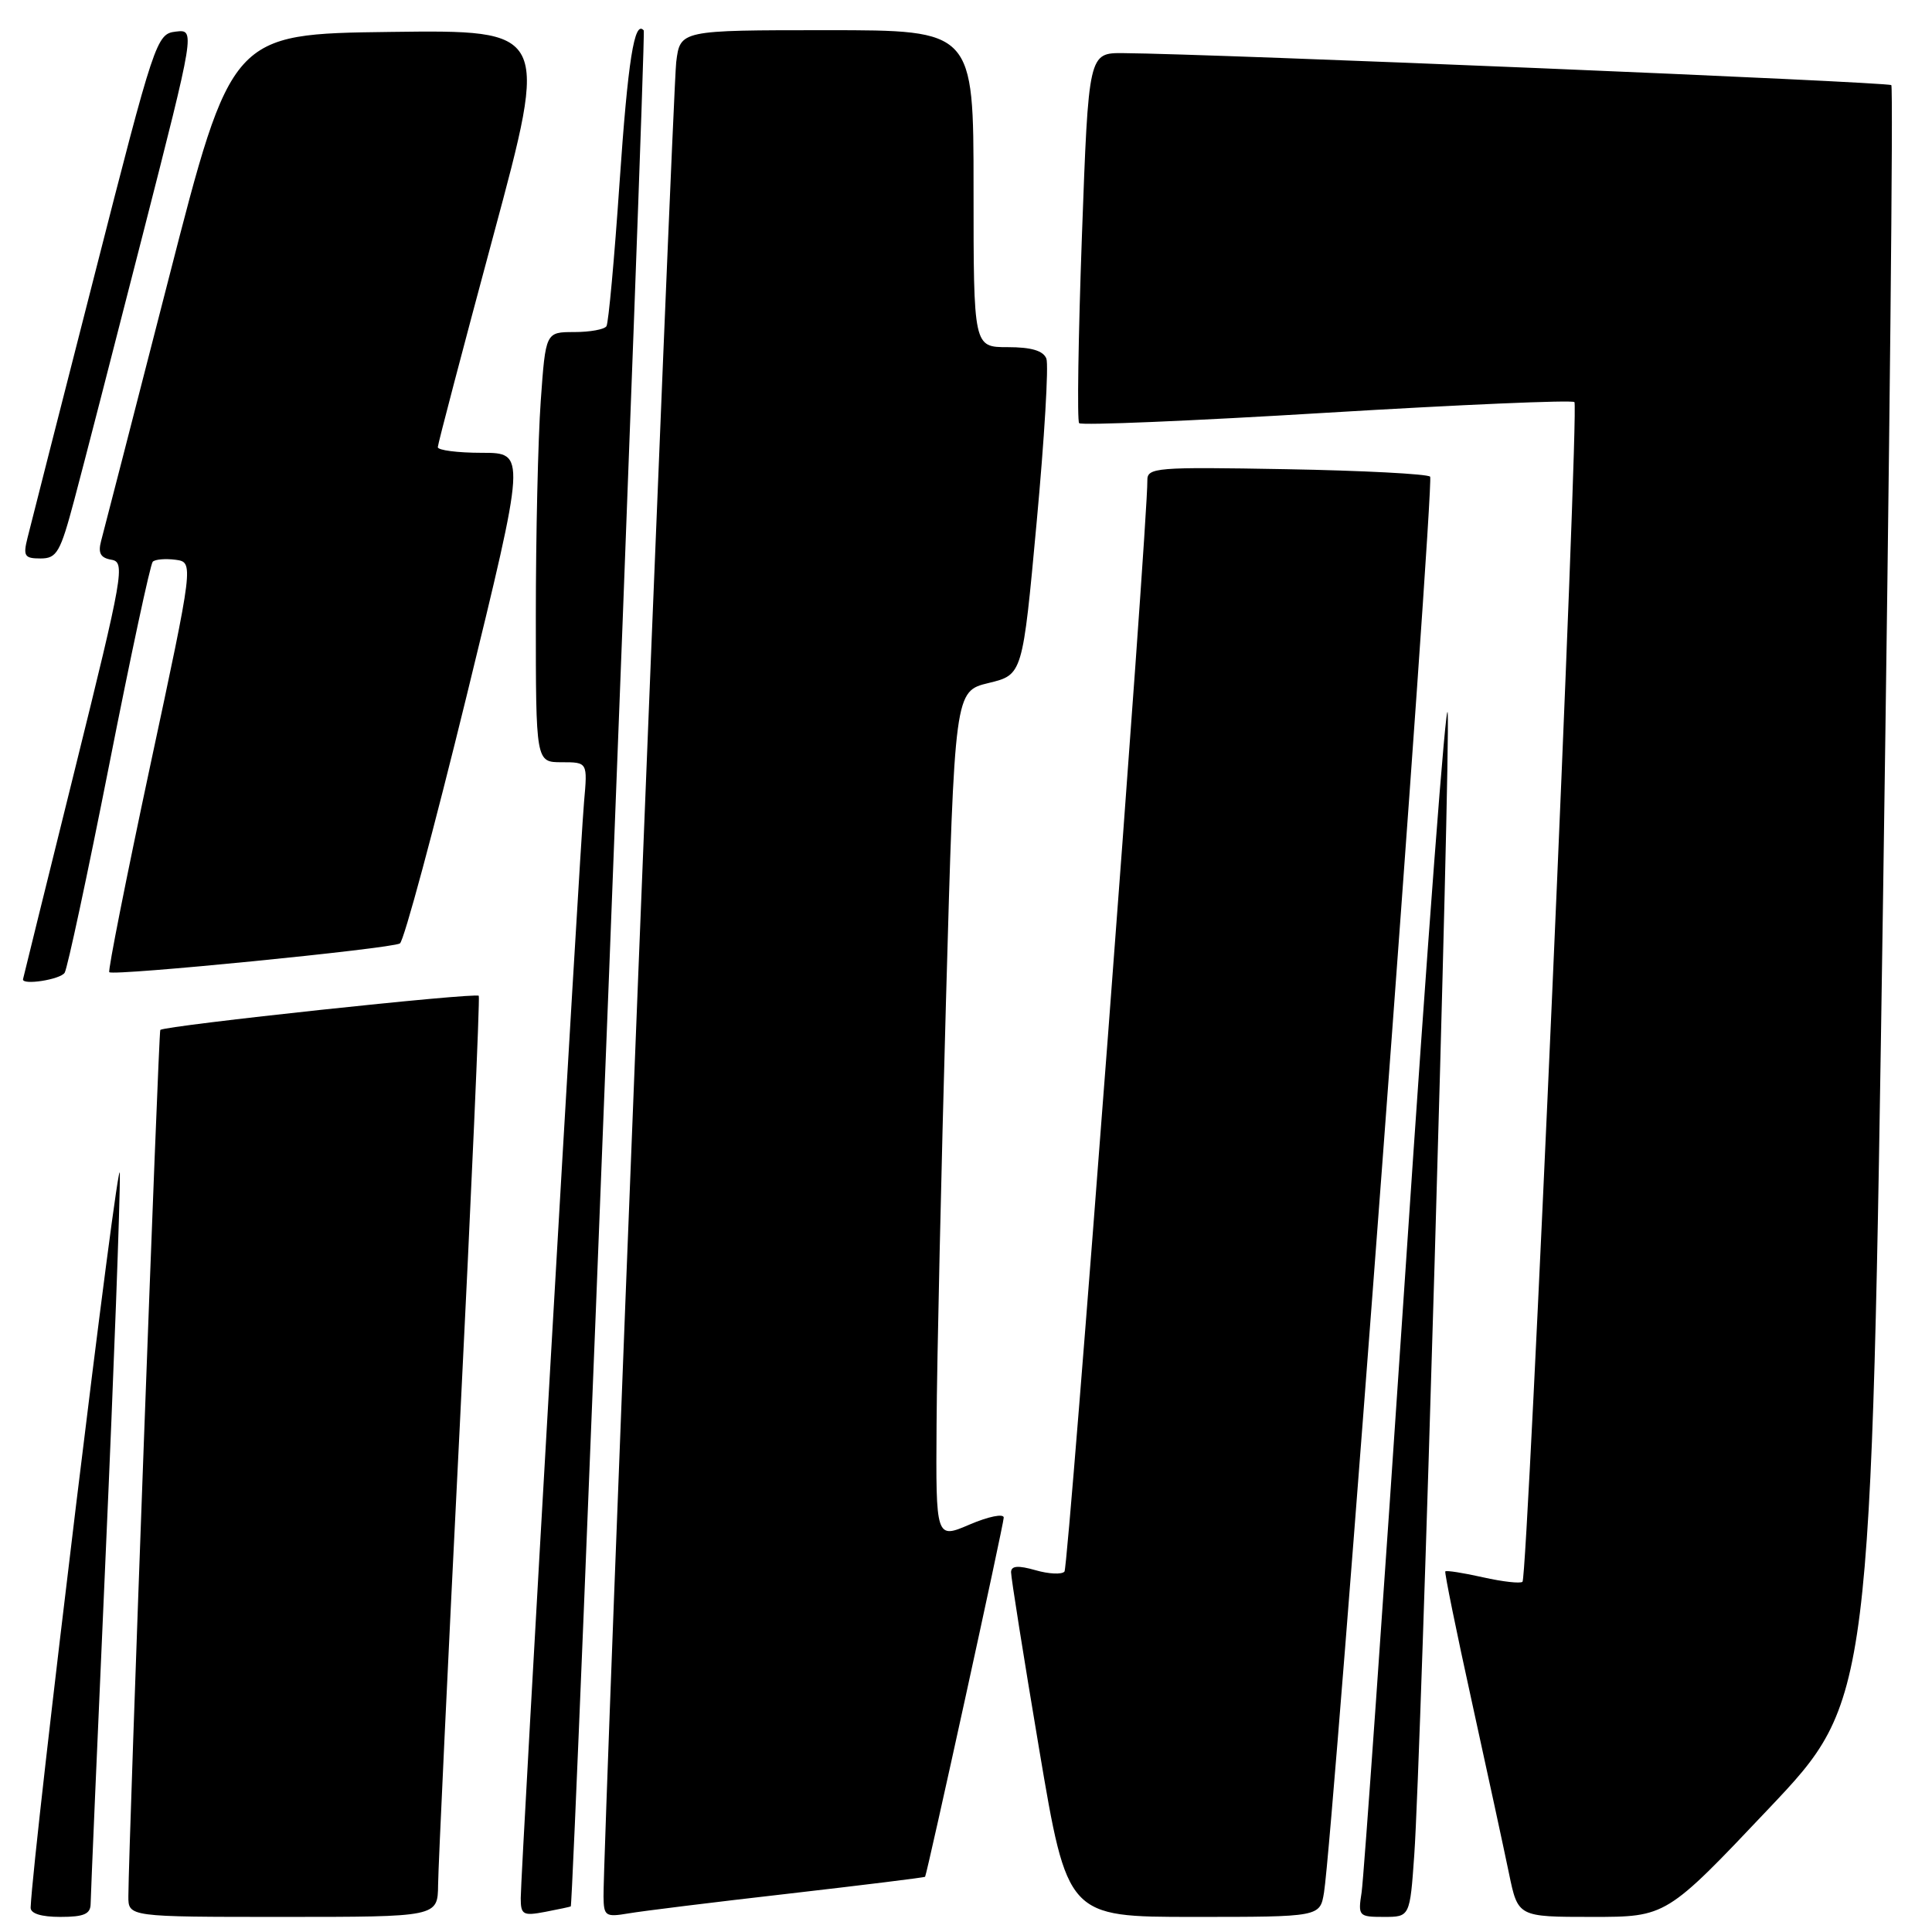 <?xml version="1.0" encoding="UTF-8" standalone="no"?>
<!DOCTYPE svg PUBLIC "-//W3C//DTD SVG 1.1//EN" "http://www.w3.org/Graphics/SVG/1.1/DTD/svg11.dtd" >
<svg xmlns="http://www.w3.org/2000/svg" xmlns:xlink="http://www.w3.org/1999/xlink" version="1.1" viewBox="0 0 256 256">
 <g >
 <path fill="currentColor"
d=" M 12.01 252.25 C 12.02 251.29 12.91 230.48 14.00 206.00 C 15.09 181.52 15.93 158.80 15.88 155.50 C 15.80 151.10 4.41 244.80 4.06 252.75 C 4.02 253.55 5.44 254.00 8.00 254.00 C 11.14 254.00 12.00 253.62 12.01 252.25 Z  M 58.05 249.75 C 58.07 247.41 59.36 220.07 60.92 189.00 C 62.47 157.93 63.60 132.25 63.44 131.95 C 63.17 131.47 21.92 135.89 21.24 136.47 C 21.01 136.67 17.05 244.23 17.01 251.25 C 17.00 254.00 17.00 254.00 37.50 254.00 C 58.00 254.00 58.00 254.00 58.05 249.75 Z  M 75.63 252.61 C 76.00 252.30 85.64 4.43 85.30 4.03 C 84.06 2.59 83.21 7.96 82.09 24.26 C 81.41 34.26 80.63 42.79 80.36 43.22 C 80.10 43.65 78.18 44.00 76.09 44.00 C 72.30 44.00 72.30 44.00 71.65 53.15 C 71.29 58.19 71.00 71.01 71.00 81.65 C 71.00 101.00 71.00 101.00 74.43 101.00 C 77.86 101.00 77.86 101.00 77.39 106.25 C 76.82 112.60 69.00 248.07 69.00 251.52 C 69.00 253.72 69.31 253.89 72.25 253.33 C 74.04 252.99 75.56 252.66 75.63 252.61 Z  M 104.49 250.92 C 114.38 249.78 122.52 248.78 122.58 248.68 C 122.88 248.15 133.00 201.95 133.00 201.09 C 133.00 200.53 130.98 200.94 128.50 202.00 C 124.00 203.93 124.00 203.93 124.10 188.71 C 124.15 180.35 124.72 155.07 125.35 132.55 C 126.50 91.59 126.50 91.59 131.00 90.50 C 135.50 89.41 135.50 89.41 137.36 69.22 C 138.39 58.12 138.97 48.35 138.65 47.52 C 138.24 46.47 136.66 46.00 133.53 46.00 C 129.00 46.00 129.00 46.00 129.00 25.00 C 129.00 4.00 129.00 4.00 109.56 4.00 C 90.12 4.00 90.12 4.00 89.60 8.25 C 89.13 12.17 79.90 245.00 79.97 251.30 C 80.00 253.89 80.23 254.05 83.25 253.54 C 85.04 253.23 94.59 252.05 104.49 250.92 Z  M 175.44 250.75 C 176.65 243.30 190.10 63.77 189.50 63.16 C 189.13 62.80 180.55 62.35 170.42 62.17 C 153.11 61.86 152.00 61.95 152.03 63.67 C 152.12 68.95 141.59 207.61 141.05 208.24 C 140.70 208.65 138.97 208.57 137.21 208.06 C 134.89 207.40 133.99 207.47 133.97 208.32 C 133.96 208.97 135.63 219.51 137.69 231.75 C 141.44 254.00 141.44 254.00 158.18 254.00 C 174.91 254.00 174.91 254.00 175.44 250.75 Z  M 187.40 245.75 C 188.31 232.81 192.19 100.08 191.83 94.50 C 191.65 91.75 189.12 125.05 186.22 168.50 C 183.31 211.95 180.70 248.96 180.42 250.75 C 179.93 253.89 180.03 254.00 183.36 254.00 C 186.82 254.00 186.82 254.00 187.40 245.75 Z  M 234.36 239.66 C 247.94 225.32 247.94 225.32 249.52 118.54 C 250.38 59.81 250.88 11.54 250.61 11.28 C 250.19 10.86 160.78 7.13 148.87 7.04 C 144.24 7.00 144.24 7.00 143.36 31.25 C 142.88 44.59 142.71 55.76 142.99 56.07 C 143.27 56.39 158.03 55.77 175.79 54.69 C 193.54 53.62 208.32 52.98 208.62 53.28 C 209.26 53.92 202.44 208.89 201.74 209.59 C 201.48 209.85 199.12 209.59 196.50 209.00 C 193.88 208.41 191.63 208.06 191.51 208.22 C 191.39 208.37 192.97 216.15 195.03 225.50 C 197.08 234.85 199.30 245.09 199.95 248.25 C 201.14 254.00 201.14 254.00 210.96 254.00 C 220.79 254.00 220.79 254.00 234.36 239.66 Z  M 8.57 128.89 C 8.94 128.28 11.59 115.91 14.46 101.39 C 17.32 86.88 19.92 74.75 20.24 74.43 C 20.56 74.11 21.91 74.00 23.25 74.17 C 25.68 74.50 25.68 74.50 19.90 101.48 C 16.73 116.32 14.29 128.62 14.48 128.82 C 15.01 129.35 51.87 125.70 52.99 125.01 C 53.52 124.68 57.49 109.92 61.83 92.21 C 69.70 60.00 69.70 60.00 63.85 60.00 C 60.63 60.00 58.01 59.66 58.01 59.25 C 58.02 58.84 61.33 46.23 65.37 31.23 C 72.72 3.96 72.72 3.96 51.70 4.23 C 30.67 4.50 30.67 4.50 22.33 37.00 C 17.74 54.88 13.72 70.48 13.40 71.67 C 12.97 73.29 13.31 73.92 14.77 74.17 C 16.61 74.48 16.34 76.06 9.91 102.00 C 6.16 117.12 3.07 129.61 3.05 129.75 C 2.89 130.59 8.01 129.80 8.57 128.89 Z  M 9.84 66.25 C 10.98 61.99 15.05 46.21 18.89 31.19 C 25.87 3.88 25.87 3.88 23.28 4.19 C 20.74 4.49 20.49 5.24 12.51 36.50 C 8.01 54.10 4.02 69.74 3.65 71.25 C 3.04 73.68 3.24 74.00 5.37 74.00 C 7.53 74.00 7.99 73.20 9.84 66.25 Z "/>
</g>
</svg>